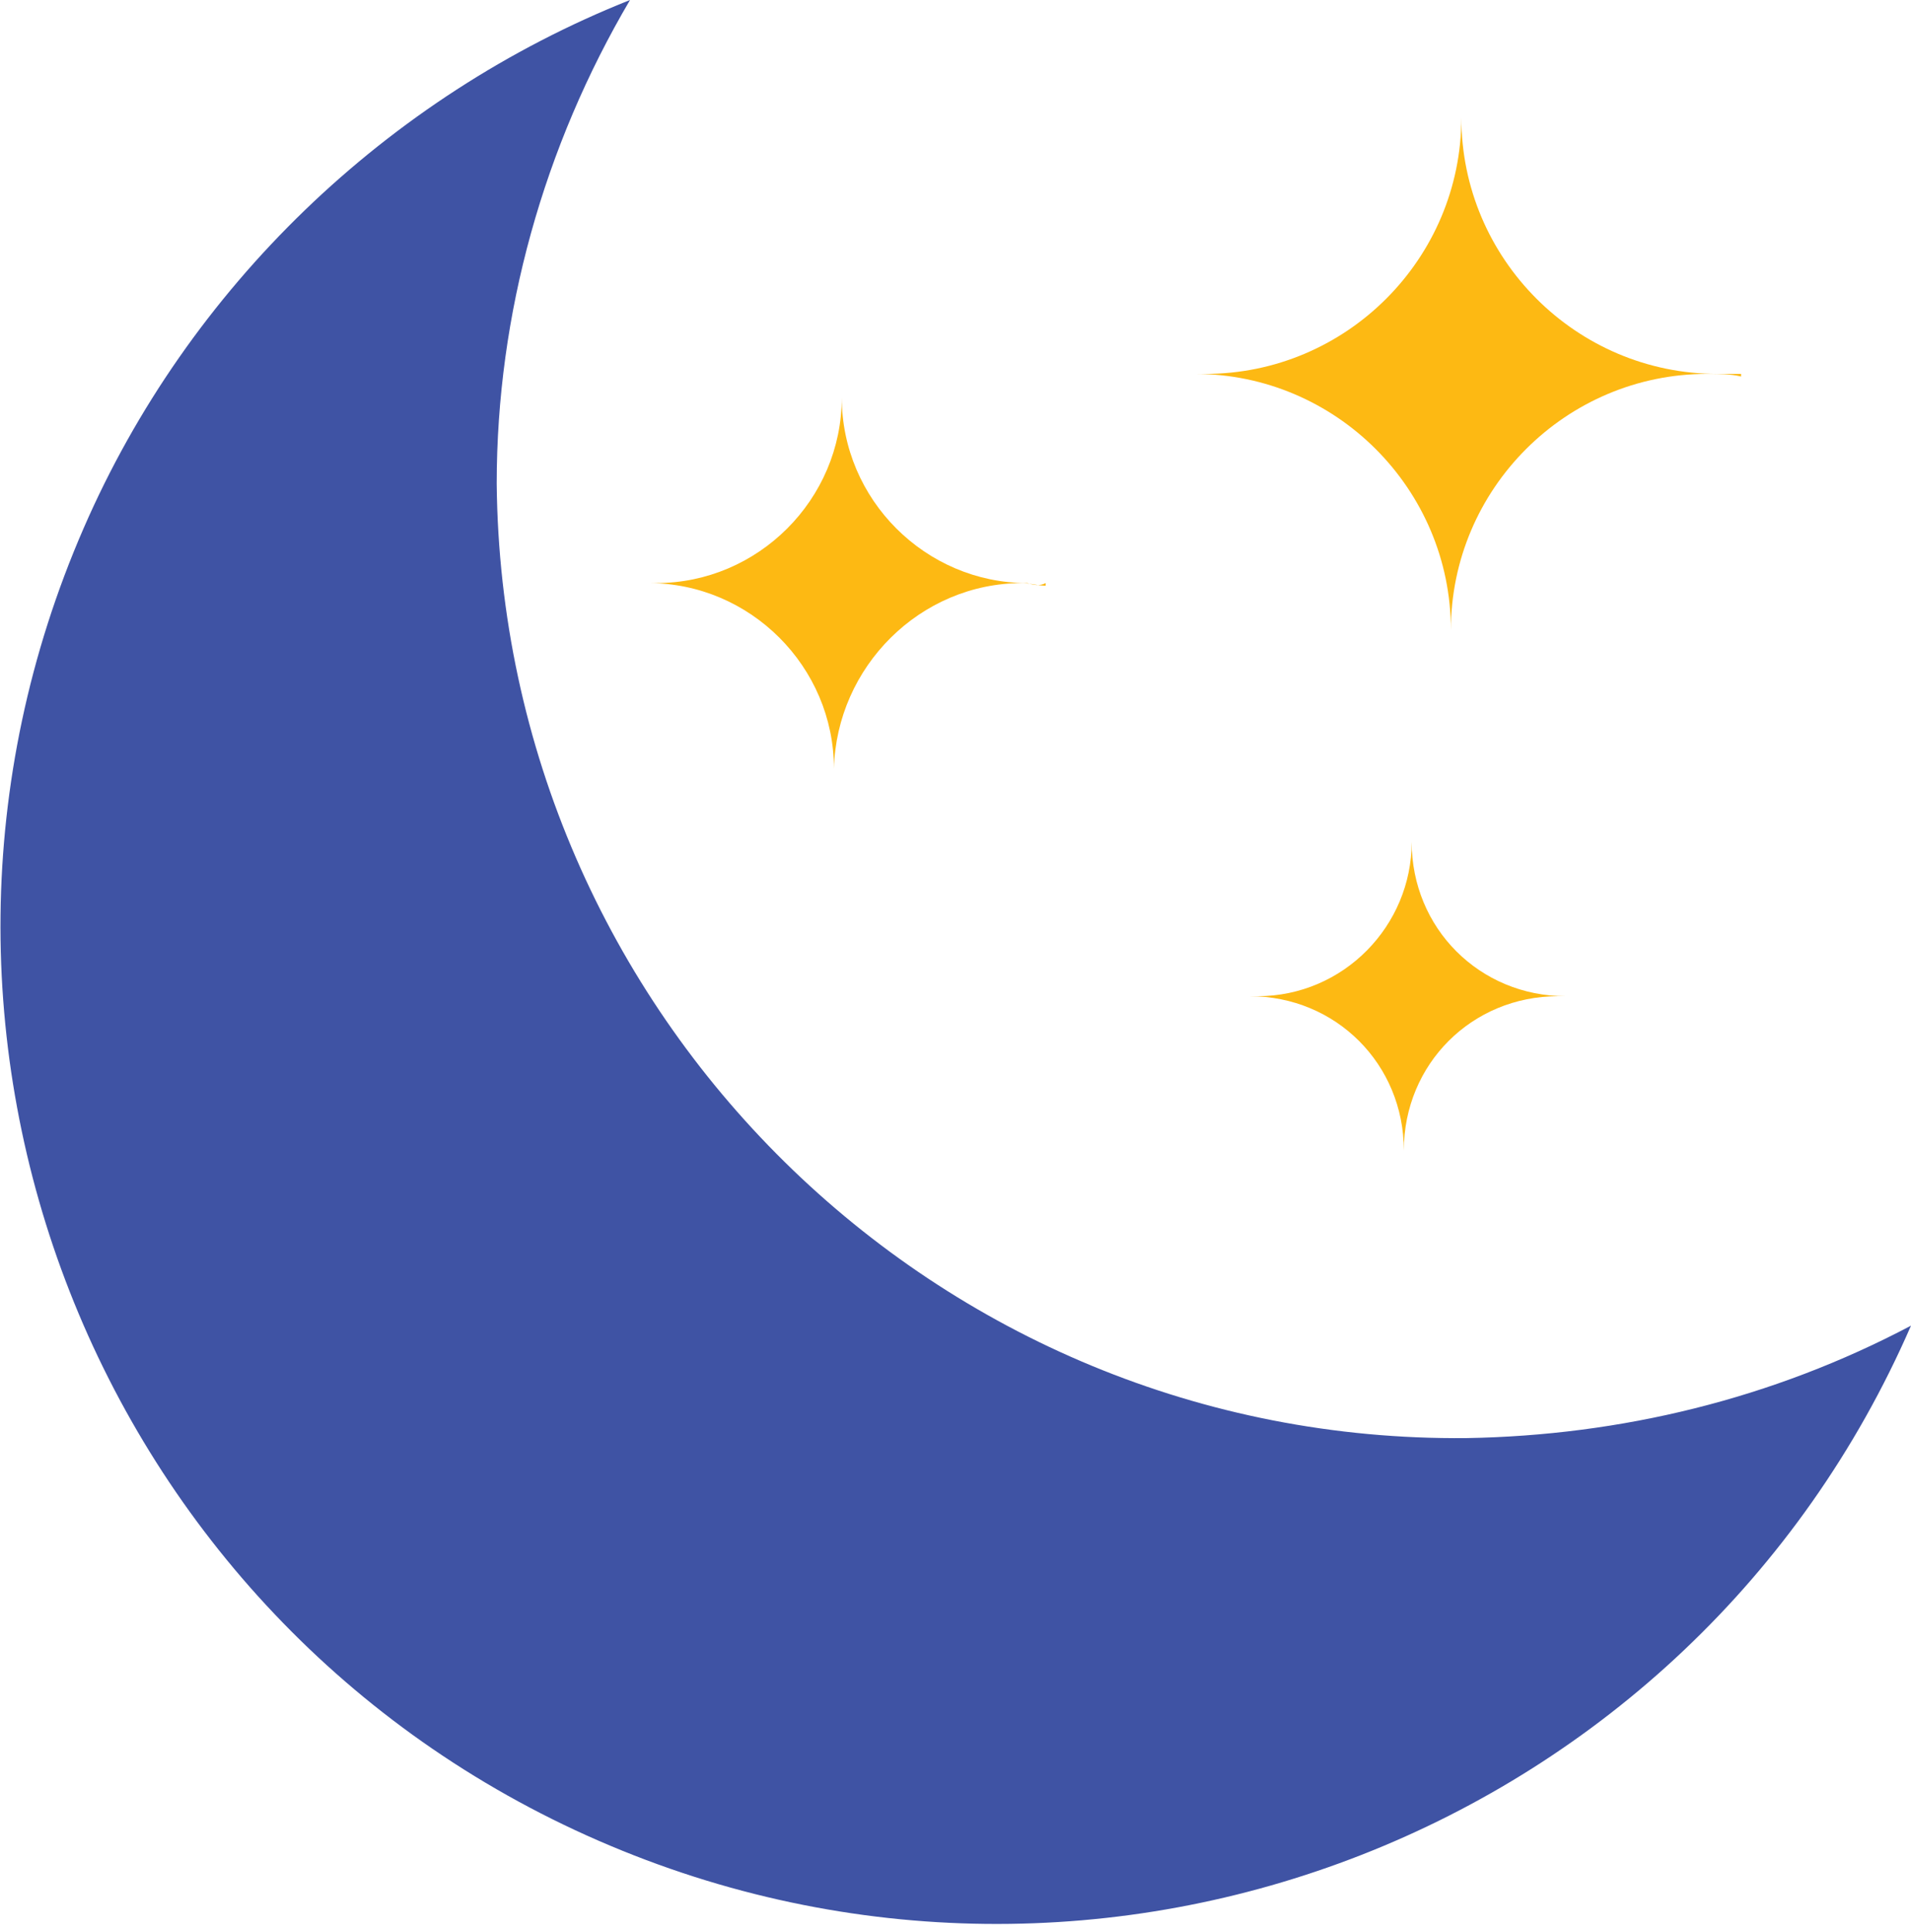<?xml version="1.0" encoding="utf-8"?>
<!-- Generator: Adobe Illustrator 24.3.0, parts Export Plug-In . parts Version: 6.00 Build 0)  -->
<svg version="1.1" id="Layer_1" xmlns="http://www.w3.org/2000/svg" xmlns:xlink="http://www.w3.org/1999/xlink" x="0px" y="0px"
	 viewBox="0 0 73.1 73.9" style="enable-background:new 0 0 73.1 73.9;" xml:space="preserve">
<style type="text/css">
	.st0{fill:#3F53A4;}
	.st1{fill:#FDB913;}
</style>
<g id="Layer_2_1_">
	<g id="text">
		<path class="st0" d="M73.1,50.7C64.7,70,42.2,78.8,22.9,70.4S-5.2,39.5,3.2,20.2C7.2,11,14.8,3.7,24.1,0C20.8,5.6,19,12,19,18.5
			C19.2,38.8,35.8,55.2,56.1,55C62,54.9,67.8,53.5,73.1,50.7L73.1,50.7z"/>
		<path class="st1" d="M66.6,14.3v0.1c-0.4-0.1-0.9-0.1-1.3-0.1c-5.4,0-9.8,4.4-9.8,9.8c0,0,0,0,0,0c0-5.4-4.4-9.8-9.8-9.8
			c-0.1,0-0.1,0-0.2,0v0c0.2,0,0.4,0,0.6,0c5.4,0,9.8-4.4,9.8-9.8c0,5.4,4.4,9.8,9.8,9.8c0,0,0,0,0,0C66,14.3,66.3,14.3,66.6,14.3z"
			/>
		<path class="st1" d="M60.4,38.1L60.4,38.1c-0.3,0-0.5,0-0.8,0c-3.3,0-5.9,2.6-5.9,5.9c0,0,0,0,0,0c0-3.3-2.6-5.9-5.9-5.9
			c0,0,0,0,0,0h-0.1l0,0c0.1,0,0.3,0,0.4,0c3.3,0,5.9-2.7,5.9-5.9c0,3.3,2.6,5.9,5.9,5.9c0,0,0.1,0,0.1,0
			C60,38.1,60.2,38.1,60.4,38.1z"/>
		<path class="st1" d="M40,22.3v0.1c-0.3,0-0.6-0.1-0.9-0.1c-3.9,0-7.1,3.2-7.2,7.1c0,0,0,0,0,0c0-3.9-3.2-7.1-7.1-7.1c0,0,0,0,0,0
			h-0.1l0,0c0.1,0,0.3,0,0.4,0c3.9,0,7.1-3.2,7.1-7.1c0,3.9,3.2,7.1,7.1,7.1C39.6,22.4,39.8,22.4,40,22.3z"/>
	</g>
</g>
</svg>
